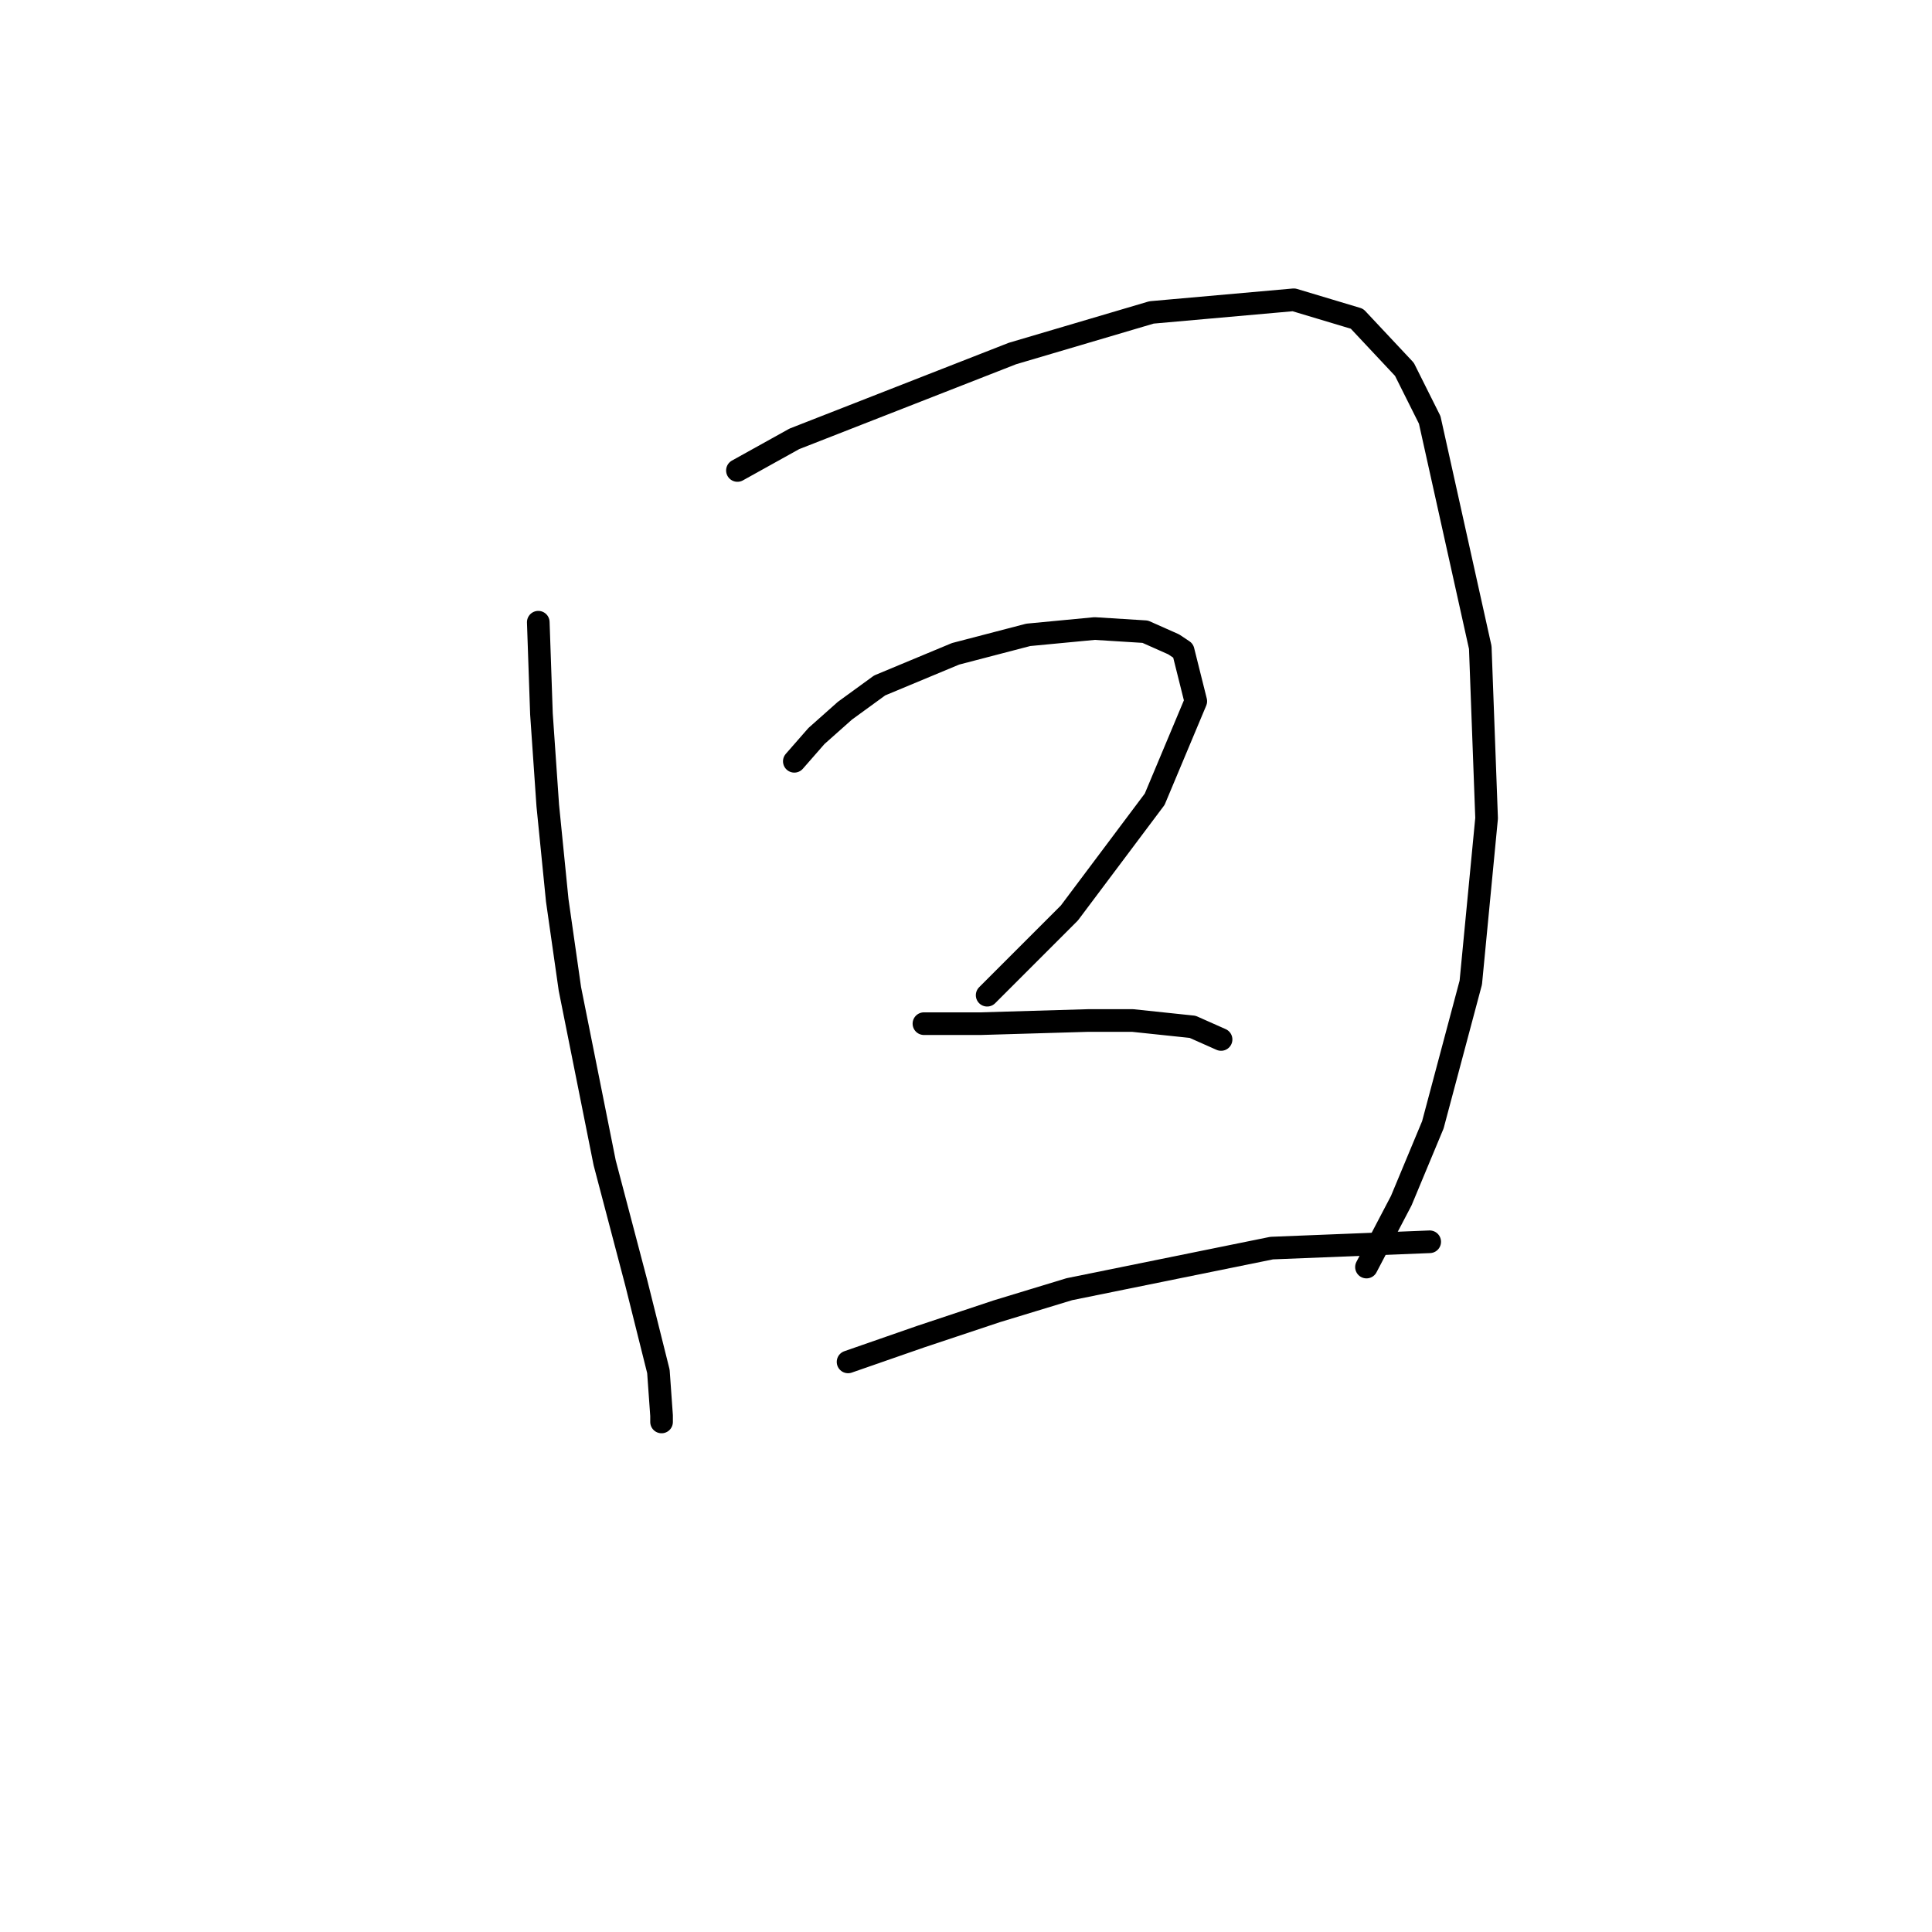 <?xml version="1.0" standalone="no"?>
    <svg width="256" height="256" xmlns="http://www.w3.org/2000/svg" version="1.1">
    <polyline stroke="black" stroke-width="3" stroke-linecap="round" fill="transparent" stroke-linejoin="round" points="71.325 82.446 71.744 94.593 72.582 106.74 73.838 119.306 75.514 131.034 80.121 154.071 84.31 169.987 87.242 181.715 87.66 187.579 87.66 188.417 87.66 188.417 " />
        <polyline stroke="black" stroke-width="3" stroke-linecap="round" fill="transparent" stroke-linejoin="round" points="97.713 62.341 105.252 58.152 134.154 46.843 152.583 41.398 171.432 39.723 179.809 42.236 186.092 48.938 189.443 55.639 196.144 85.797 196.982 108.415 194.888 130.196 189.861 149.044 185.673 159.097 181.065 167.893 181.065 167.893 " />
        <polyline stroke="black" stroke-width="3" stroke-linecap="round" fill="transparent" stroke-linejoin="round" points="105.252 100.876 108.184 97.525 111.954 94.174 116.562 90.823 126.614 86.635 136.248 84.122 145.044 83.284 151.746 83.703 155.515 85.378 156.772 86.216 158.447 92.918 153.002 105.902 141.693 120.981 130.803 131.871 130.803 131.871 " />
        <polyline stroke="black" stroke-width="3" stroke-linecap="round" fill="transparent" stroke-linejoin="round" points="122.426 135.641 129.965 135.641 144.206 135.222 150.07 135.222 158.028 136.06 161.798 137.735 161.798 137.735 " />
        <polyline stroke="black" stroke-width="3" stroke-linecap="round" fill="transparent" stroke-linejoin="round" points="112.373 180.459 122.007 177.108 132.059 173.757 141.693 170.825 168.5 165.38 189.443 164.542 189.443 164.542 " />
        </svg>